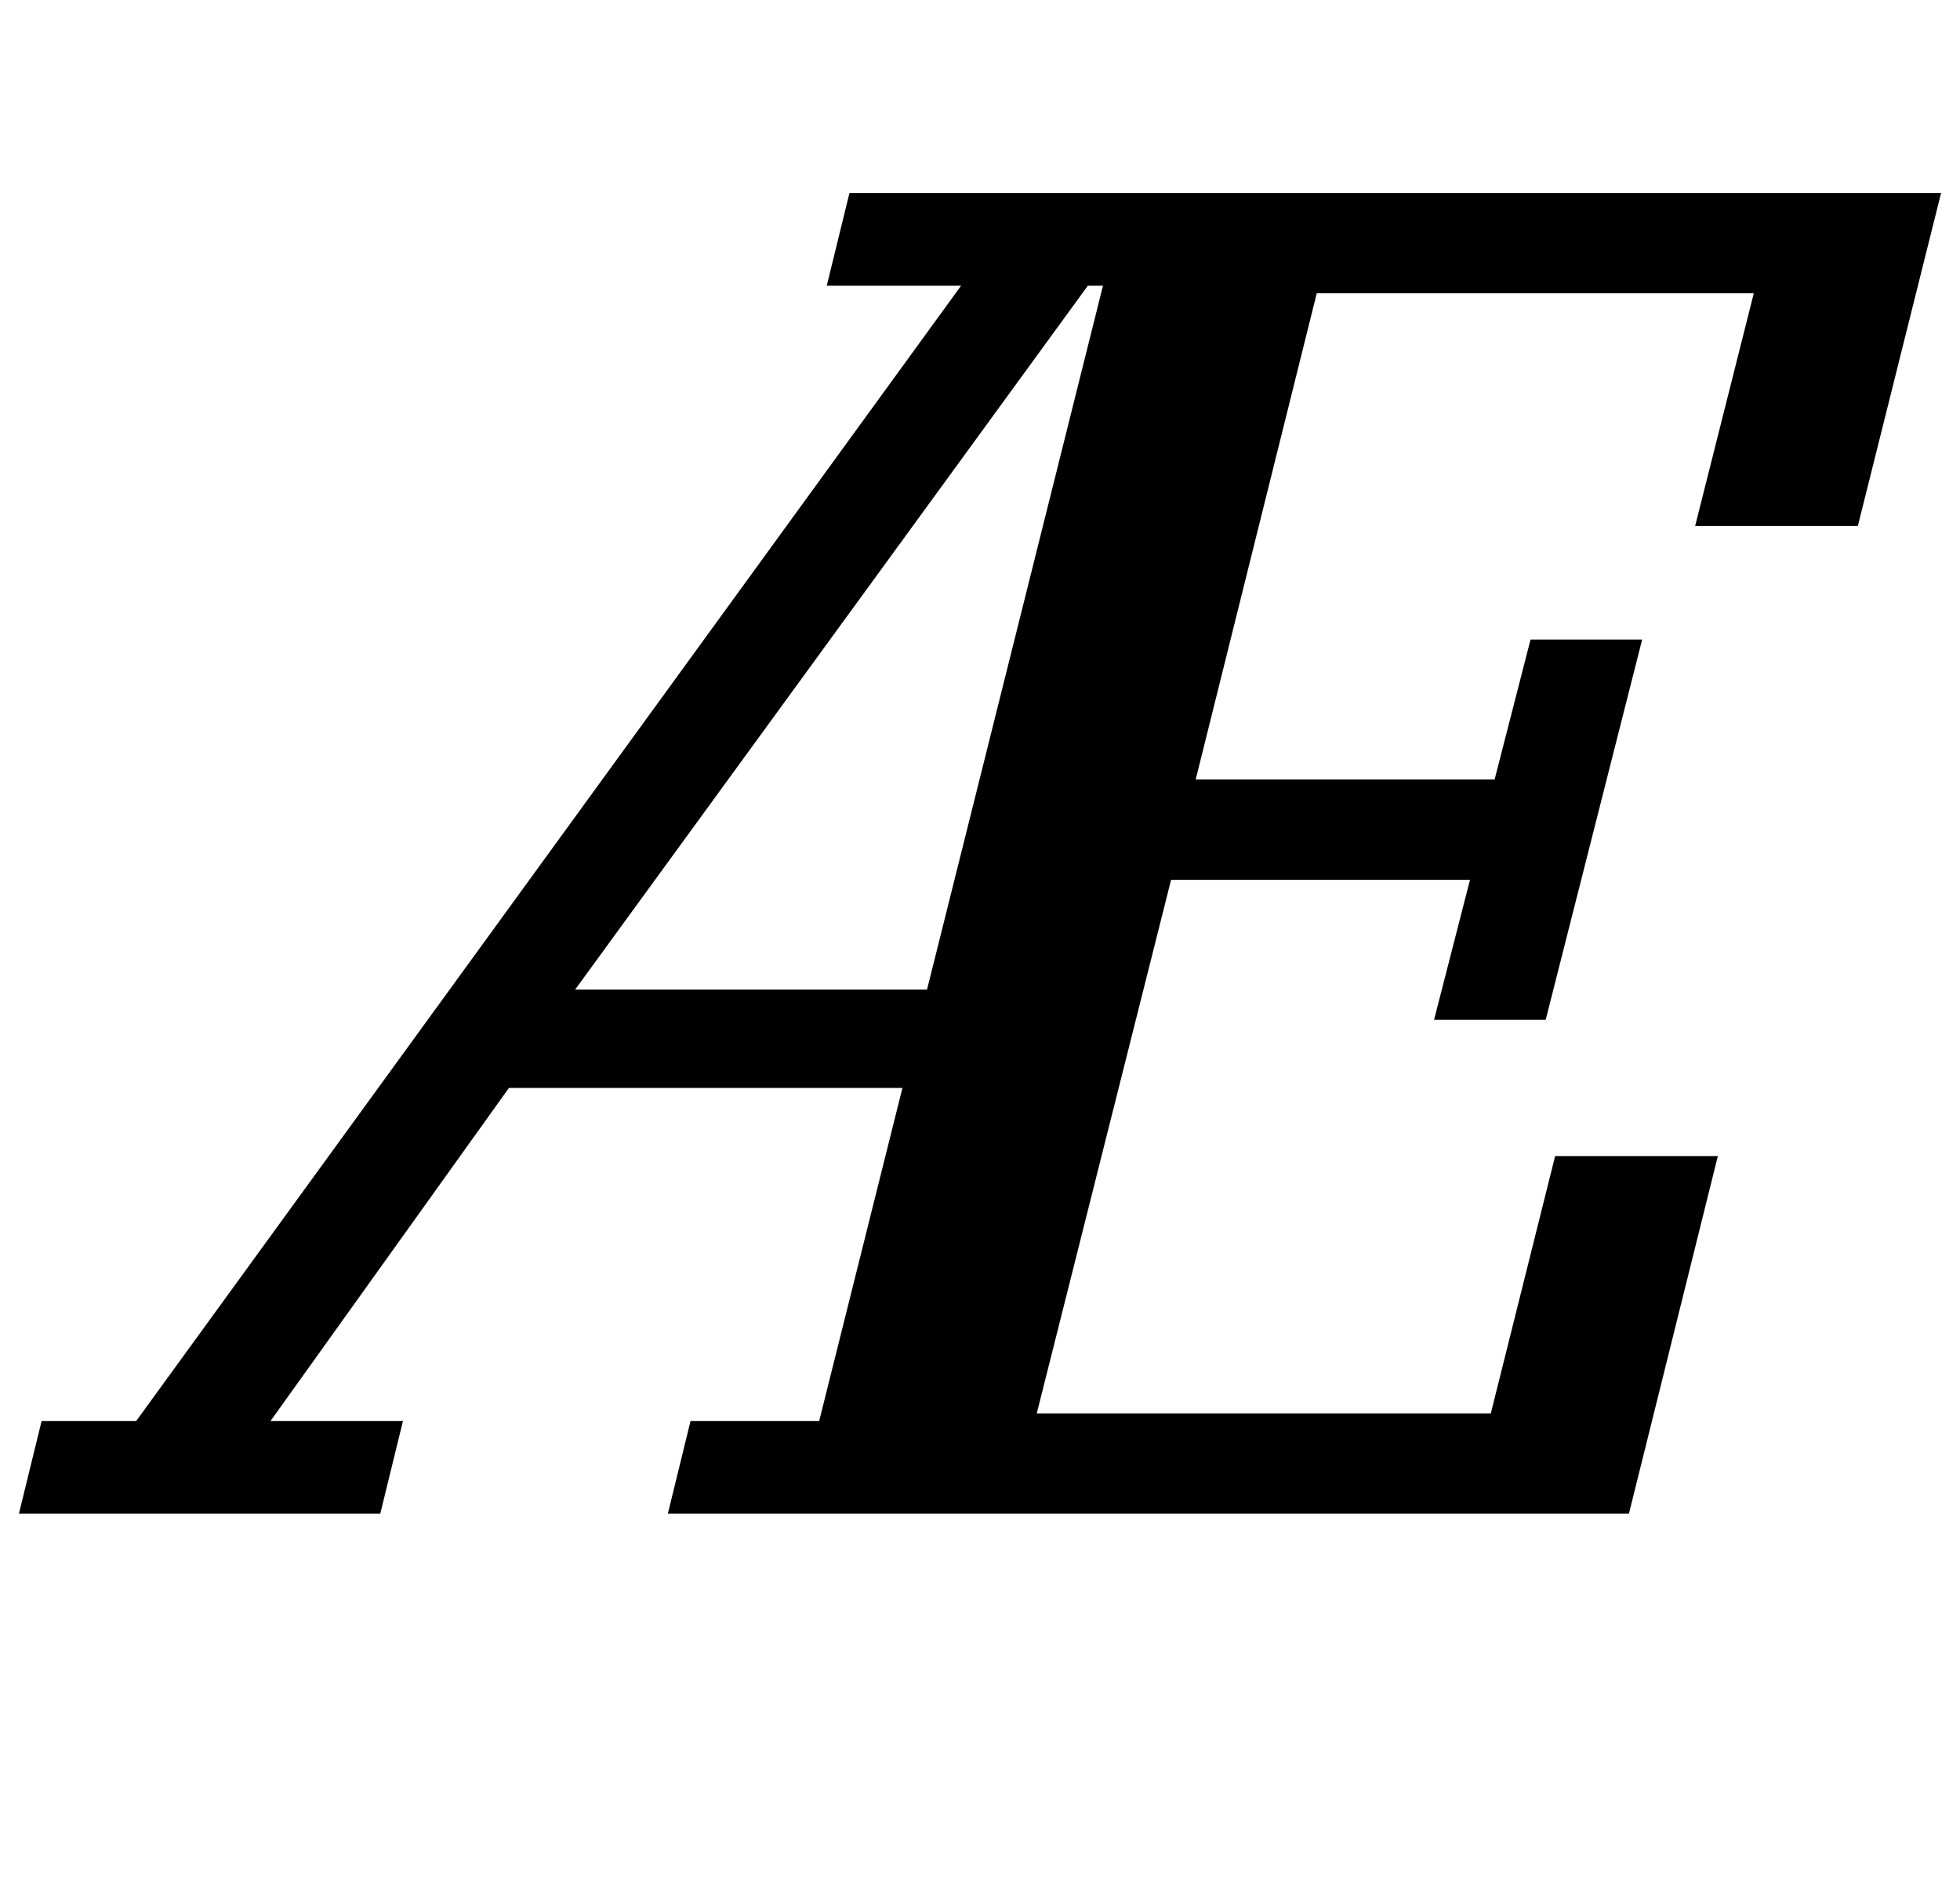 <?xml version="1.0" standalone="no"?>
<!DOCTYPE svg PUBLIC "-//W3C//DTD SVG 1.1//EN" "http://www.w3.org/Graphics/SVG/1.1/DTD/svg11.dtd" >
<svg xmlns="http://www.w3.org/2000/svg" xmlns:xlink="http://www.w3.org/1999/xlink" version="1.1" viewBox="-64 0 1036 1000">
  <g transform="matrix(1 0 0 -1 0 800)">
   <path fill="currentColor"
d="M-42 49h50l436 600h-71l12 49h577l-44 -176h-86l31 123h-231l-64 -257h158l19 74h59l-51 -201h-59l19 74h-158l-71 -282h240l34 136h86l-47 -189h-508l12 49h68l44 176h-208l-126 -176h70l-12 -49h-191zM240 277h186l93 372h-8z" />
  </g>

</svg>
